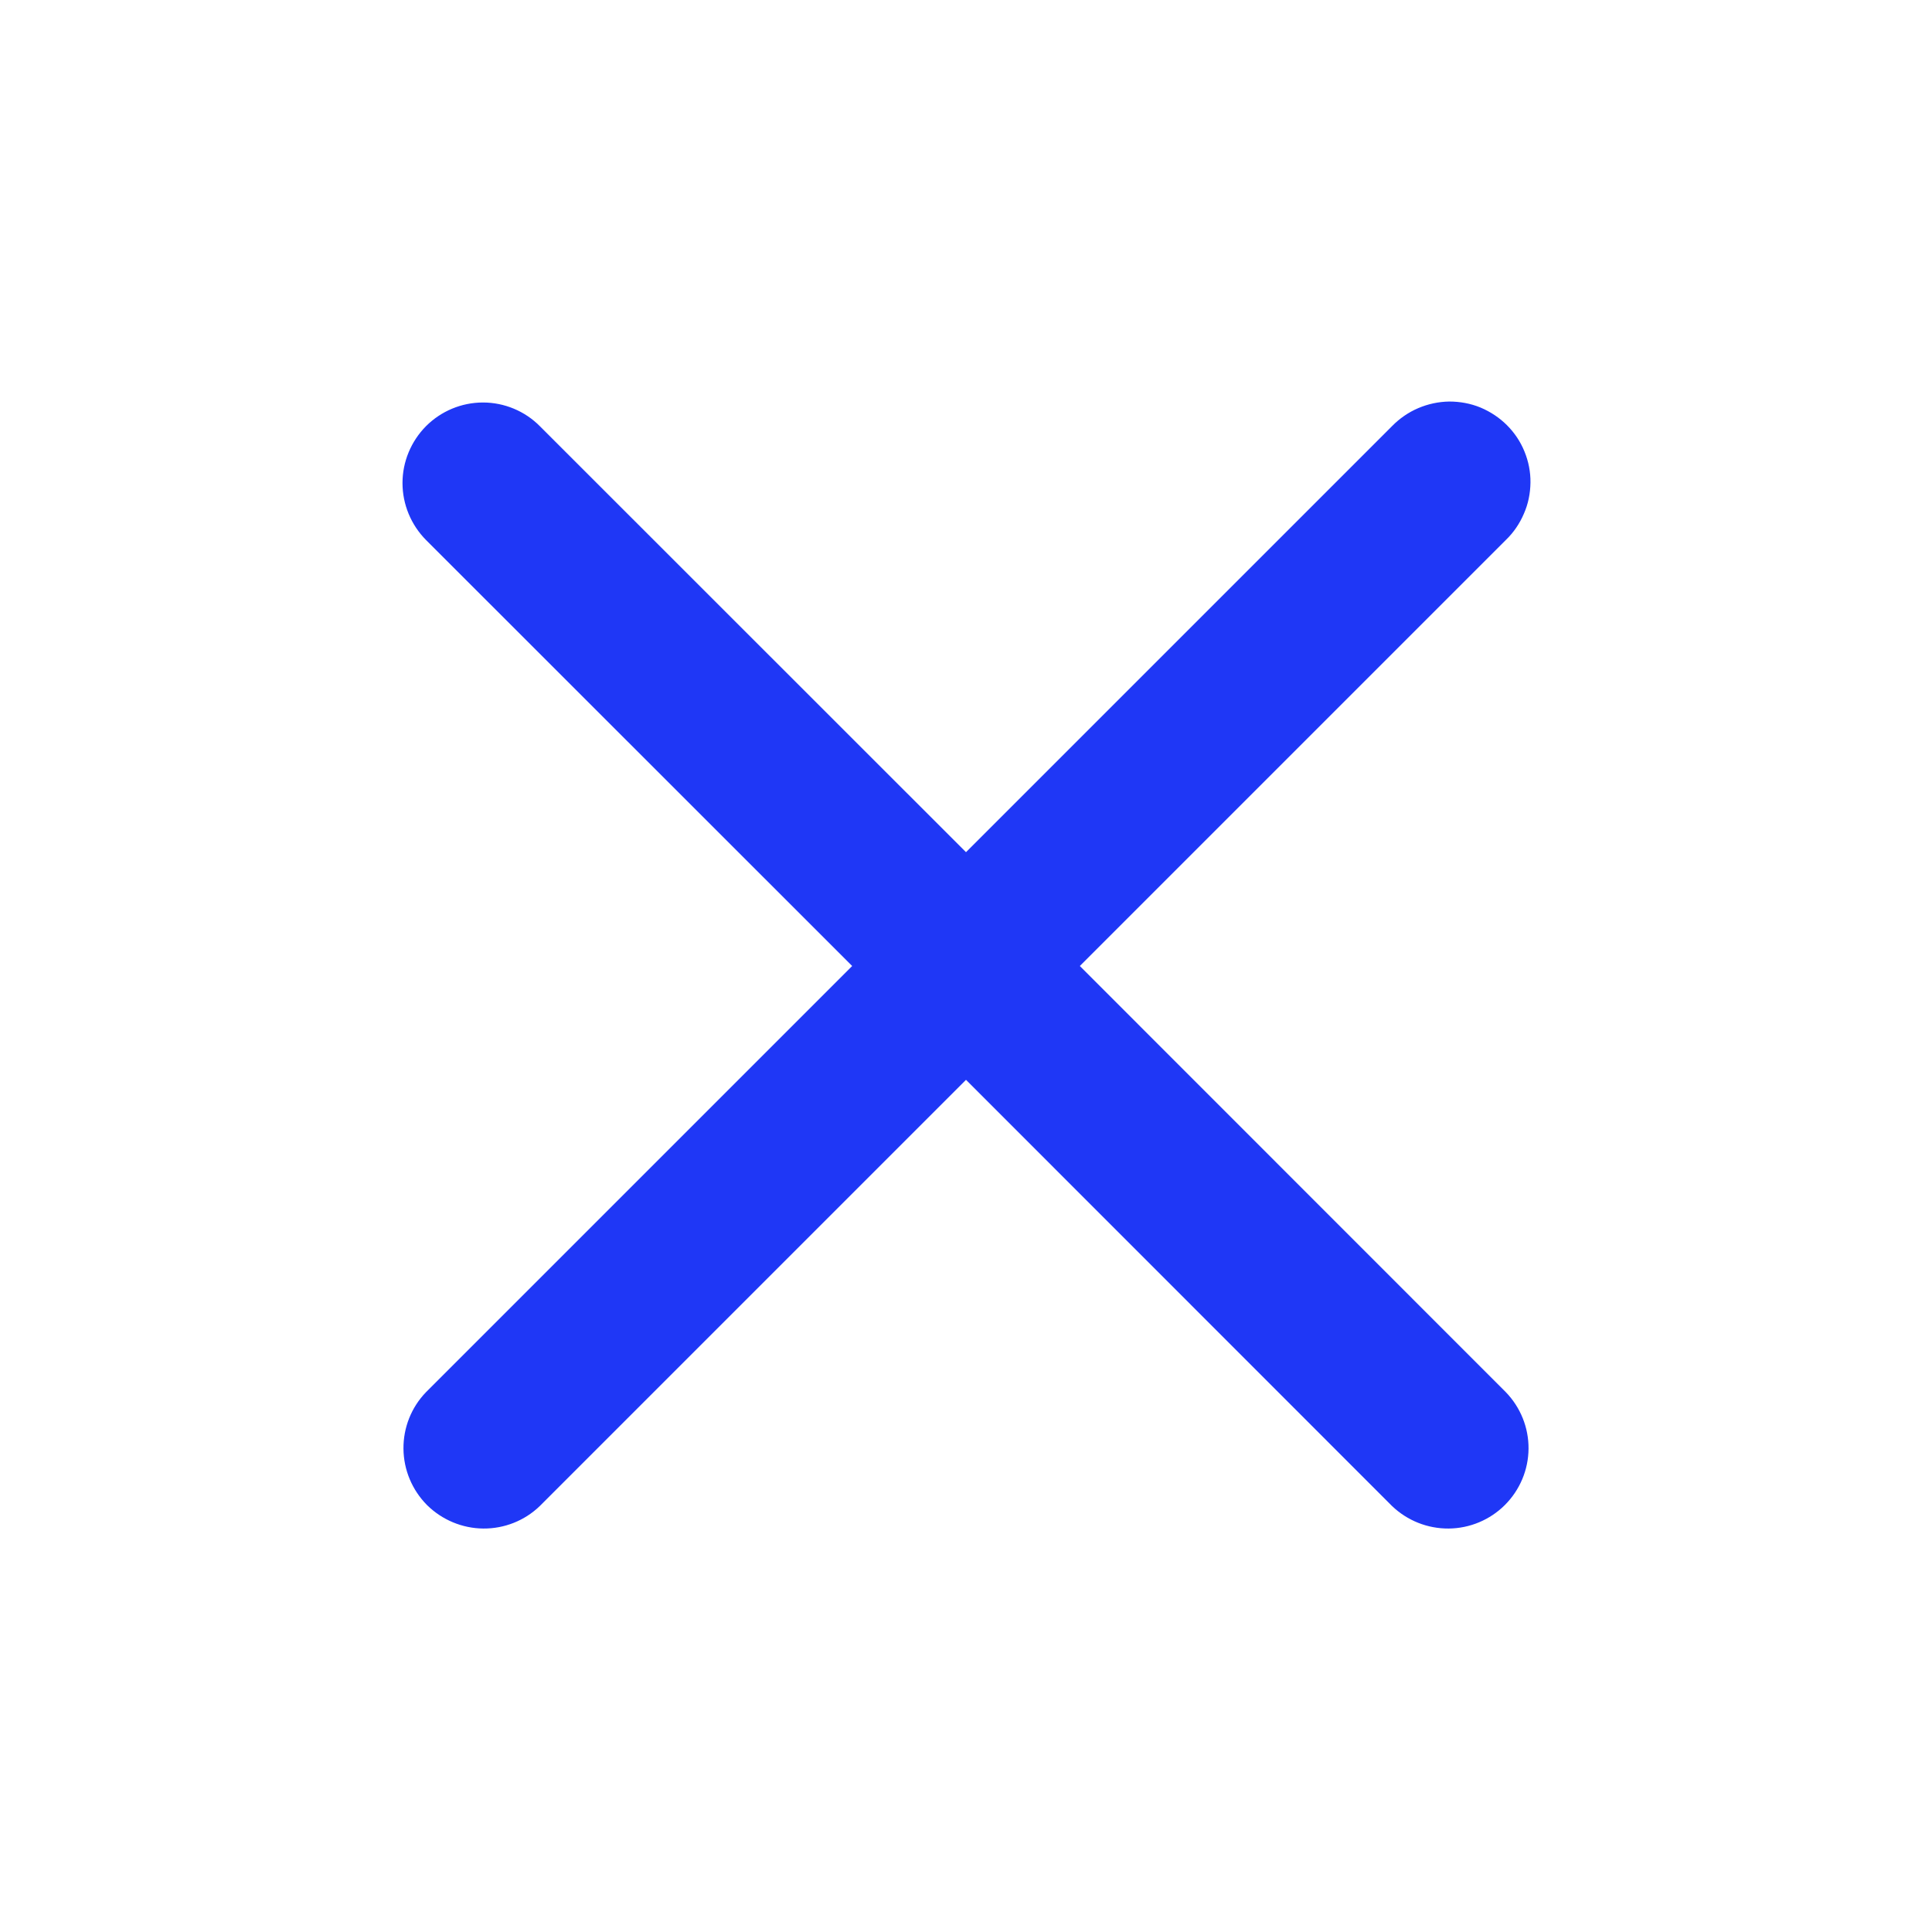 <svg width="12" height="12" viewBox="0 0 12 12" fill="none" xmlns="http://www.w3.org/2000/svg">
<path d="M2.646 2.647C2.74 2.553 2.867 2.5 3 2.5C3.132 2.5 3.26 2.553 3.353 2.647L6 5.293L8.646 2.647C8.693 2.599 8.748 2.561 8.809 2.535C8.87 2.509 8.935 2.495 9.002 2.494C9.068 2.494 9.134 2.506 9.195 2.531C9.257 2.557 9.313 2.594 9.36 2.641C9.407 2.688 9.444 2.743 9.469 2.805C9.494 2.866 9.507 2.932 9.506 2.998C9.505 3.065 9.492 3.13 9.465 3.191C9.439 3.252 9.401 3.308 9.353 3.354L6.707 6L9.353 8.647C9.444 8.741 9.495 8.867 9.494 8.998C9.493 9.13 9.44 9.255 9.347 9.348C9.255 9.44 9.129 9.493 8.998 9.494C8.867 9.495 8.741 9.445 8.646 9.354L6 6.707L3.353 9.354C3.259 9.445 3.133 9.495 3.002 9.494C2.871 9.493 2.745 9.44 2.652 9.348C2.56 9.255 2.507 9.13 2.506 8.998C2.505 8.867 2.555 8.741 2.646 8.647L5.293 6L2.646 3.354C2.553 3.26 2.5 3.133 2.5 3C2.5 2.868 2.553 2.741 2.646 2.647Z" fill="#1F37F6"/>
</svg>
